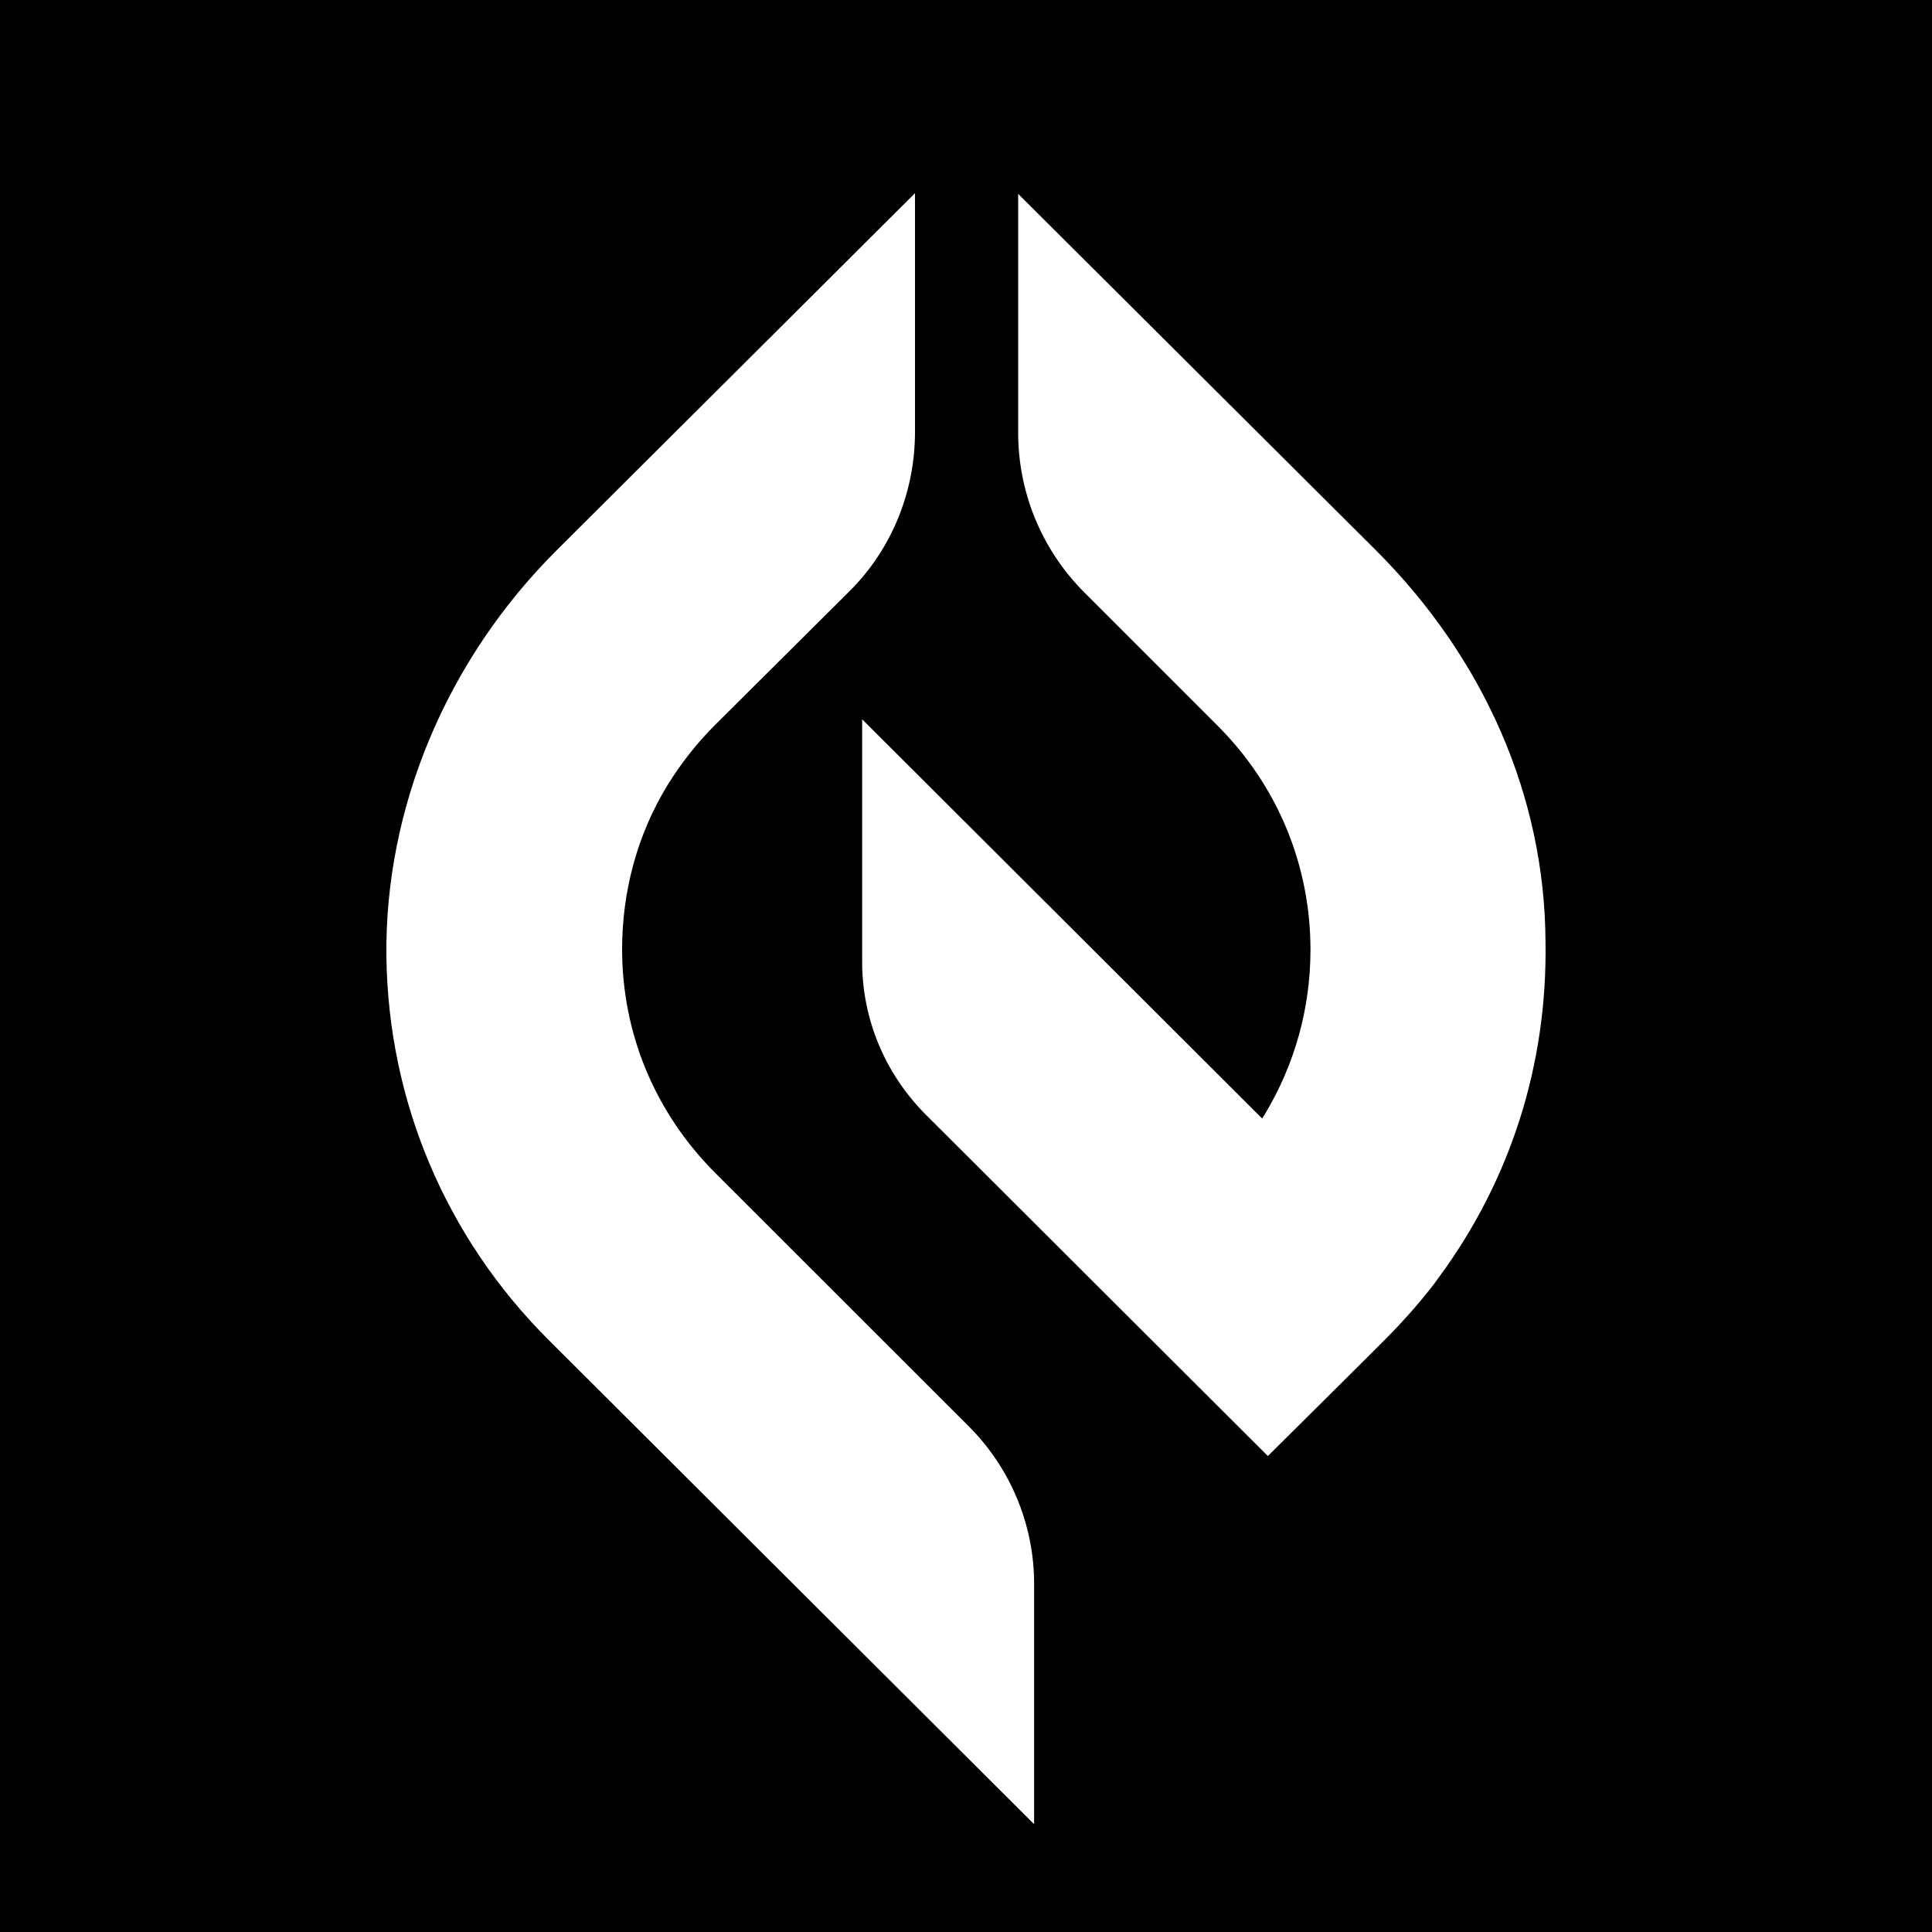 <svg width="20" height="20" viewBox="0 0 20 20" fill="none" xmlns="http://www.w3.org/2000/svg">
<path d="M20 0H0V20H20V0Z" fill="black"/>
<path d="M7.402 12.14C6.783 11.52 6.44 10.702 6.44 9.826C6.44 9.226 6.598 8.639 6.908 8.131C7.046 7.907 7.211 7.696 7.402 7.505L8.787 6.127C9.229 5.692 9.472 5.092 9.472 4.472V2L5.767 5.692C4.62 6.832 3.981 8.369 4 9.905C4.02 11.401 4.614 12.806 5.675 13.867L10.705 18.884V16.392C10.705 15.786 10.461 15.199 10.033 14.77L7.402 12.14Z" fill="white"/>
<path d="M14.246 5.699L10.54 2.007V4.479C10.54 5.099 10.784 5.692 11.226 6.134L12.604 7.512C13.224 8.131 13.566 8.955 13.566 9.832C13.566 10.439 13.402 11.019 13.098 11.527C13.085 11.546 13.079 11.559 13.066 11.579L8.925 7.446V9.957C8.925 10.551 9.163 11.118 9.585 11.54L13.125 15.073L14.127 14.078L14.325 13.88C14.503 13.702 14.668 13.518 14.813 13.333C14.839 13.3 14.865 13.267 14.892 13.227C15.637 12.219 16.019 11.019 15.999 9.753C15.993 8.243 15.36 6.813 14.246 5.699Z" fill="white"/>
</svg>
